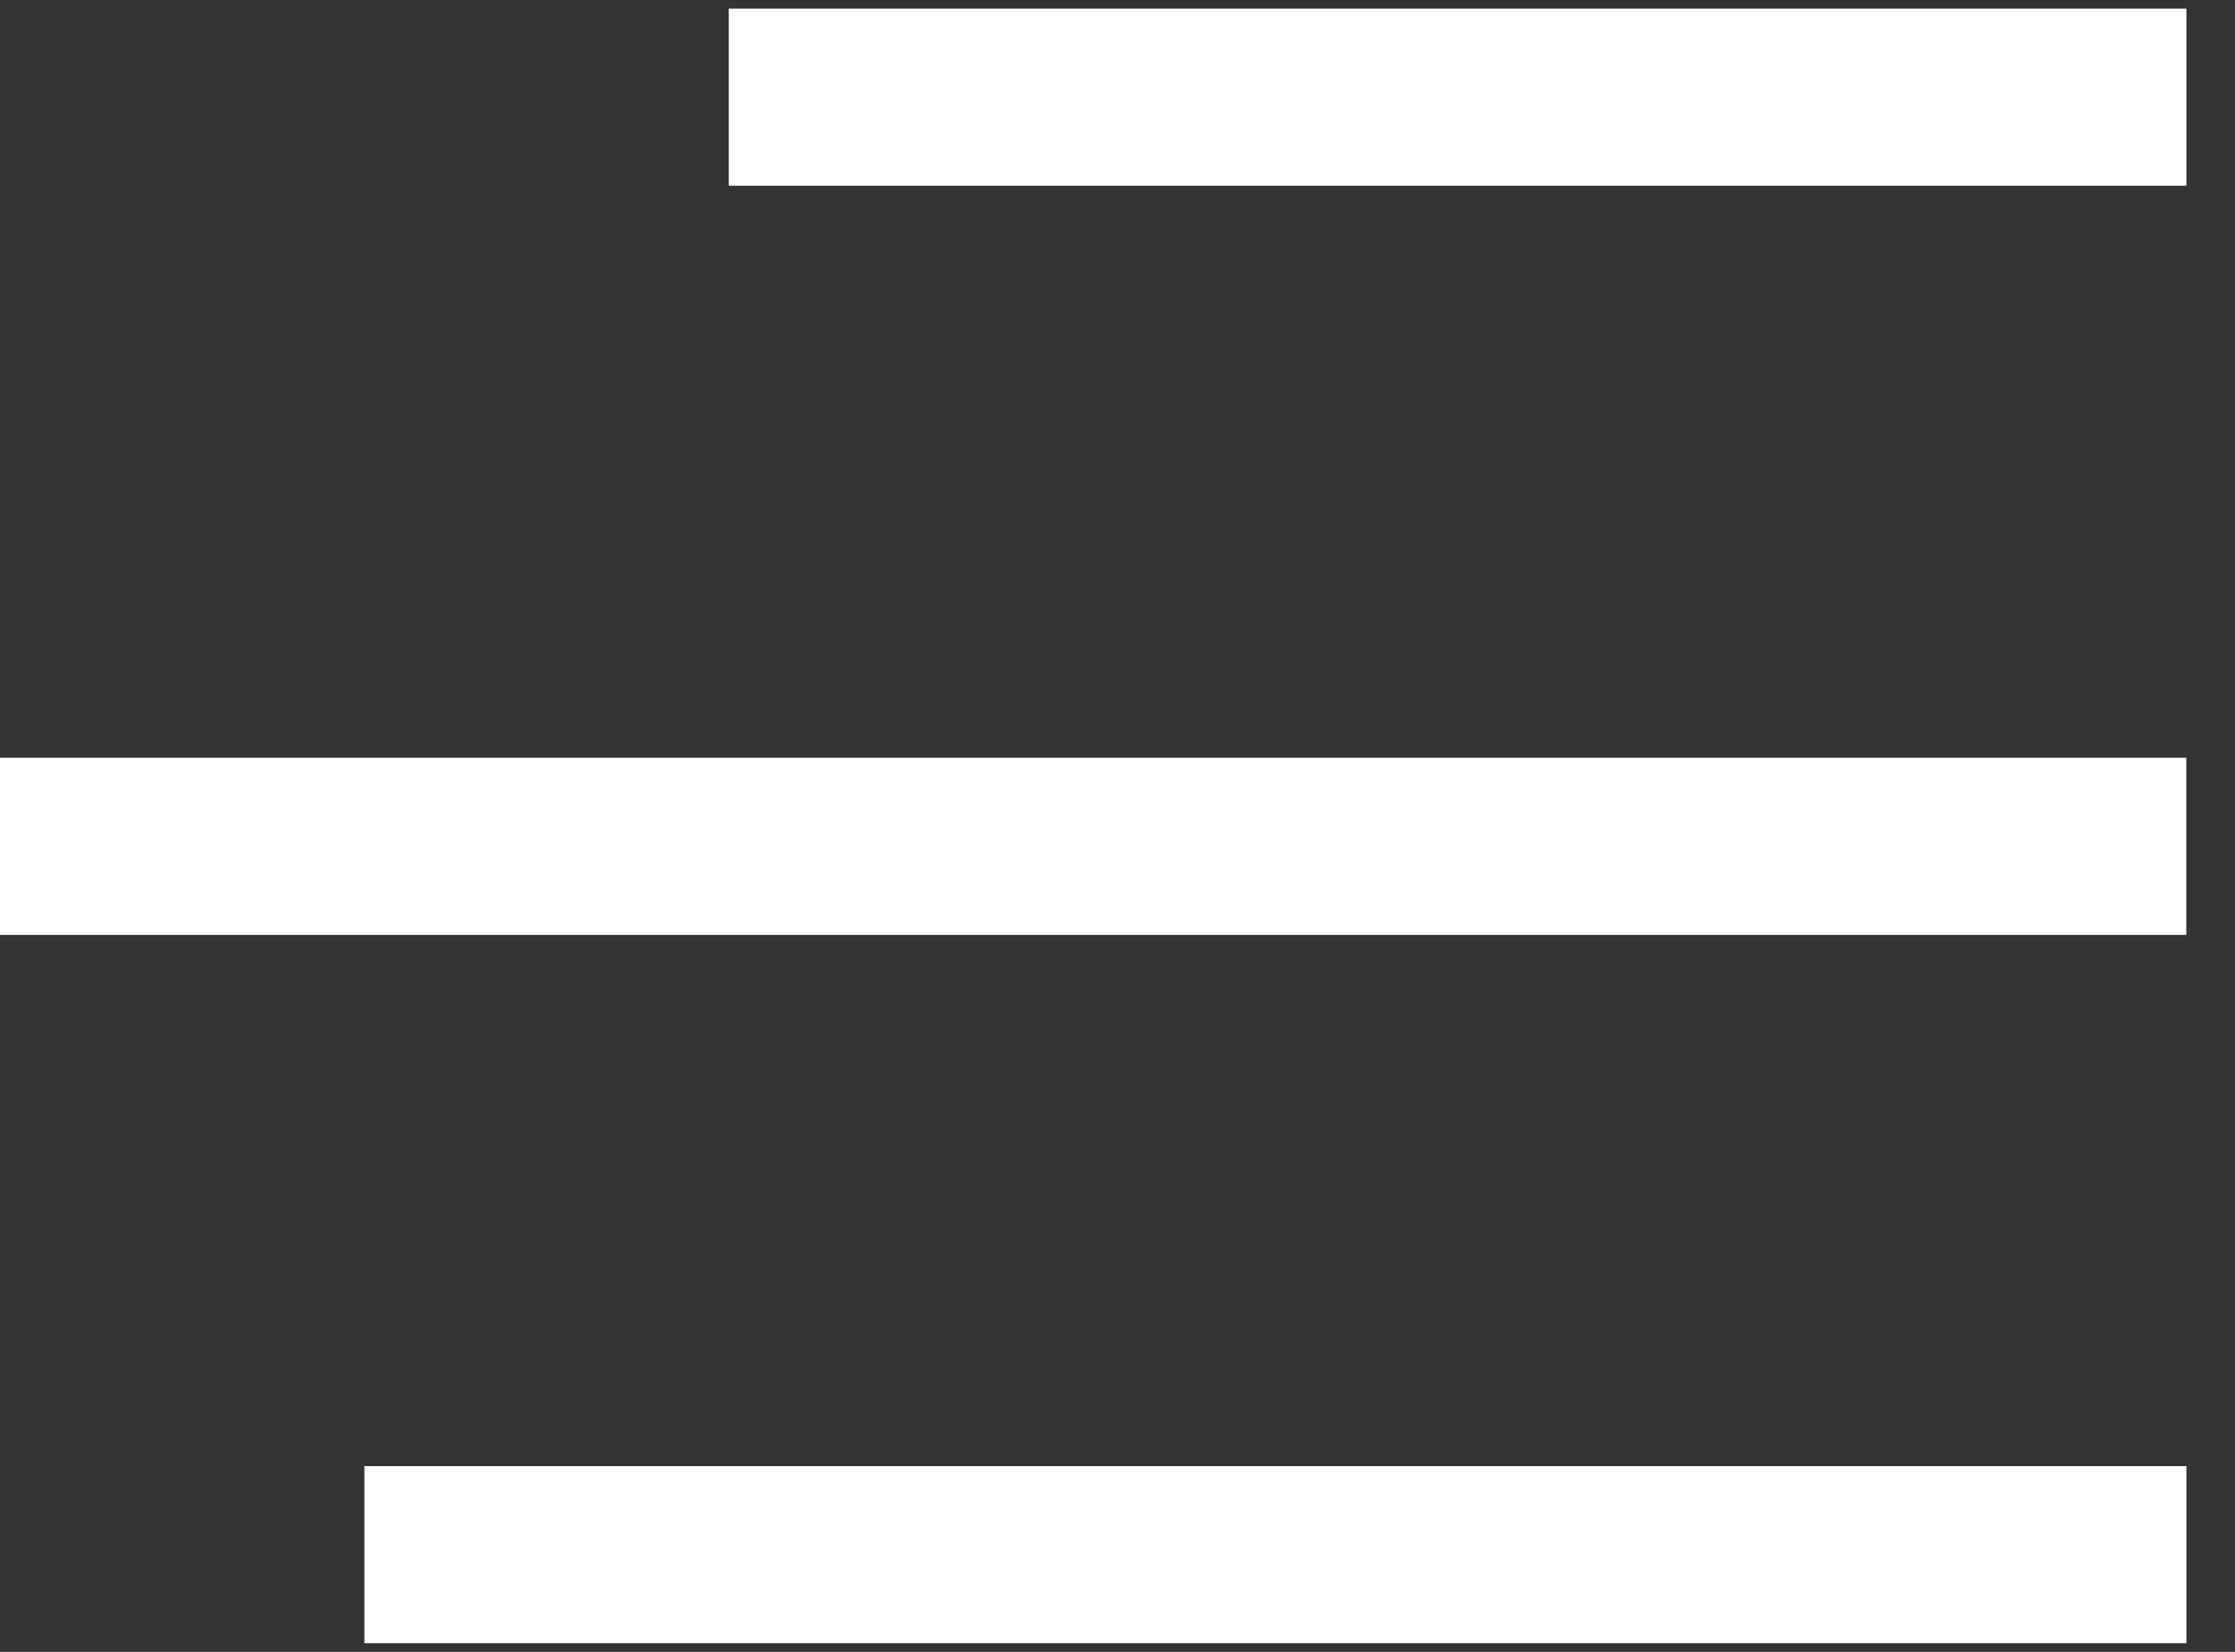 <svg width="23" height="17" viewBox="0 0 23 17" fill="none" xmlns="http://www.w3.org/2000/svg">
<rect x="0" y="0" width="23" height="17" fill="#333333" stroke="none"/>
<line y1="8.71" x2="22.499" y2="8.71" stroke="white" stroke-width="1.823"/>
<path d="M3.75 16H22.5" stroke="white" stroke-width="1.823"/>
<path d="M7.5 1H22.5" stroke="white" stroke-width="1.823"/>
</svg>
